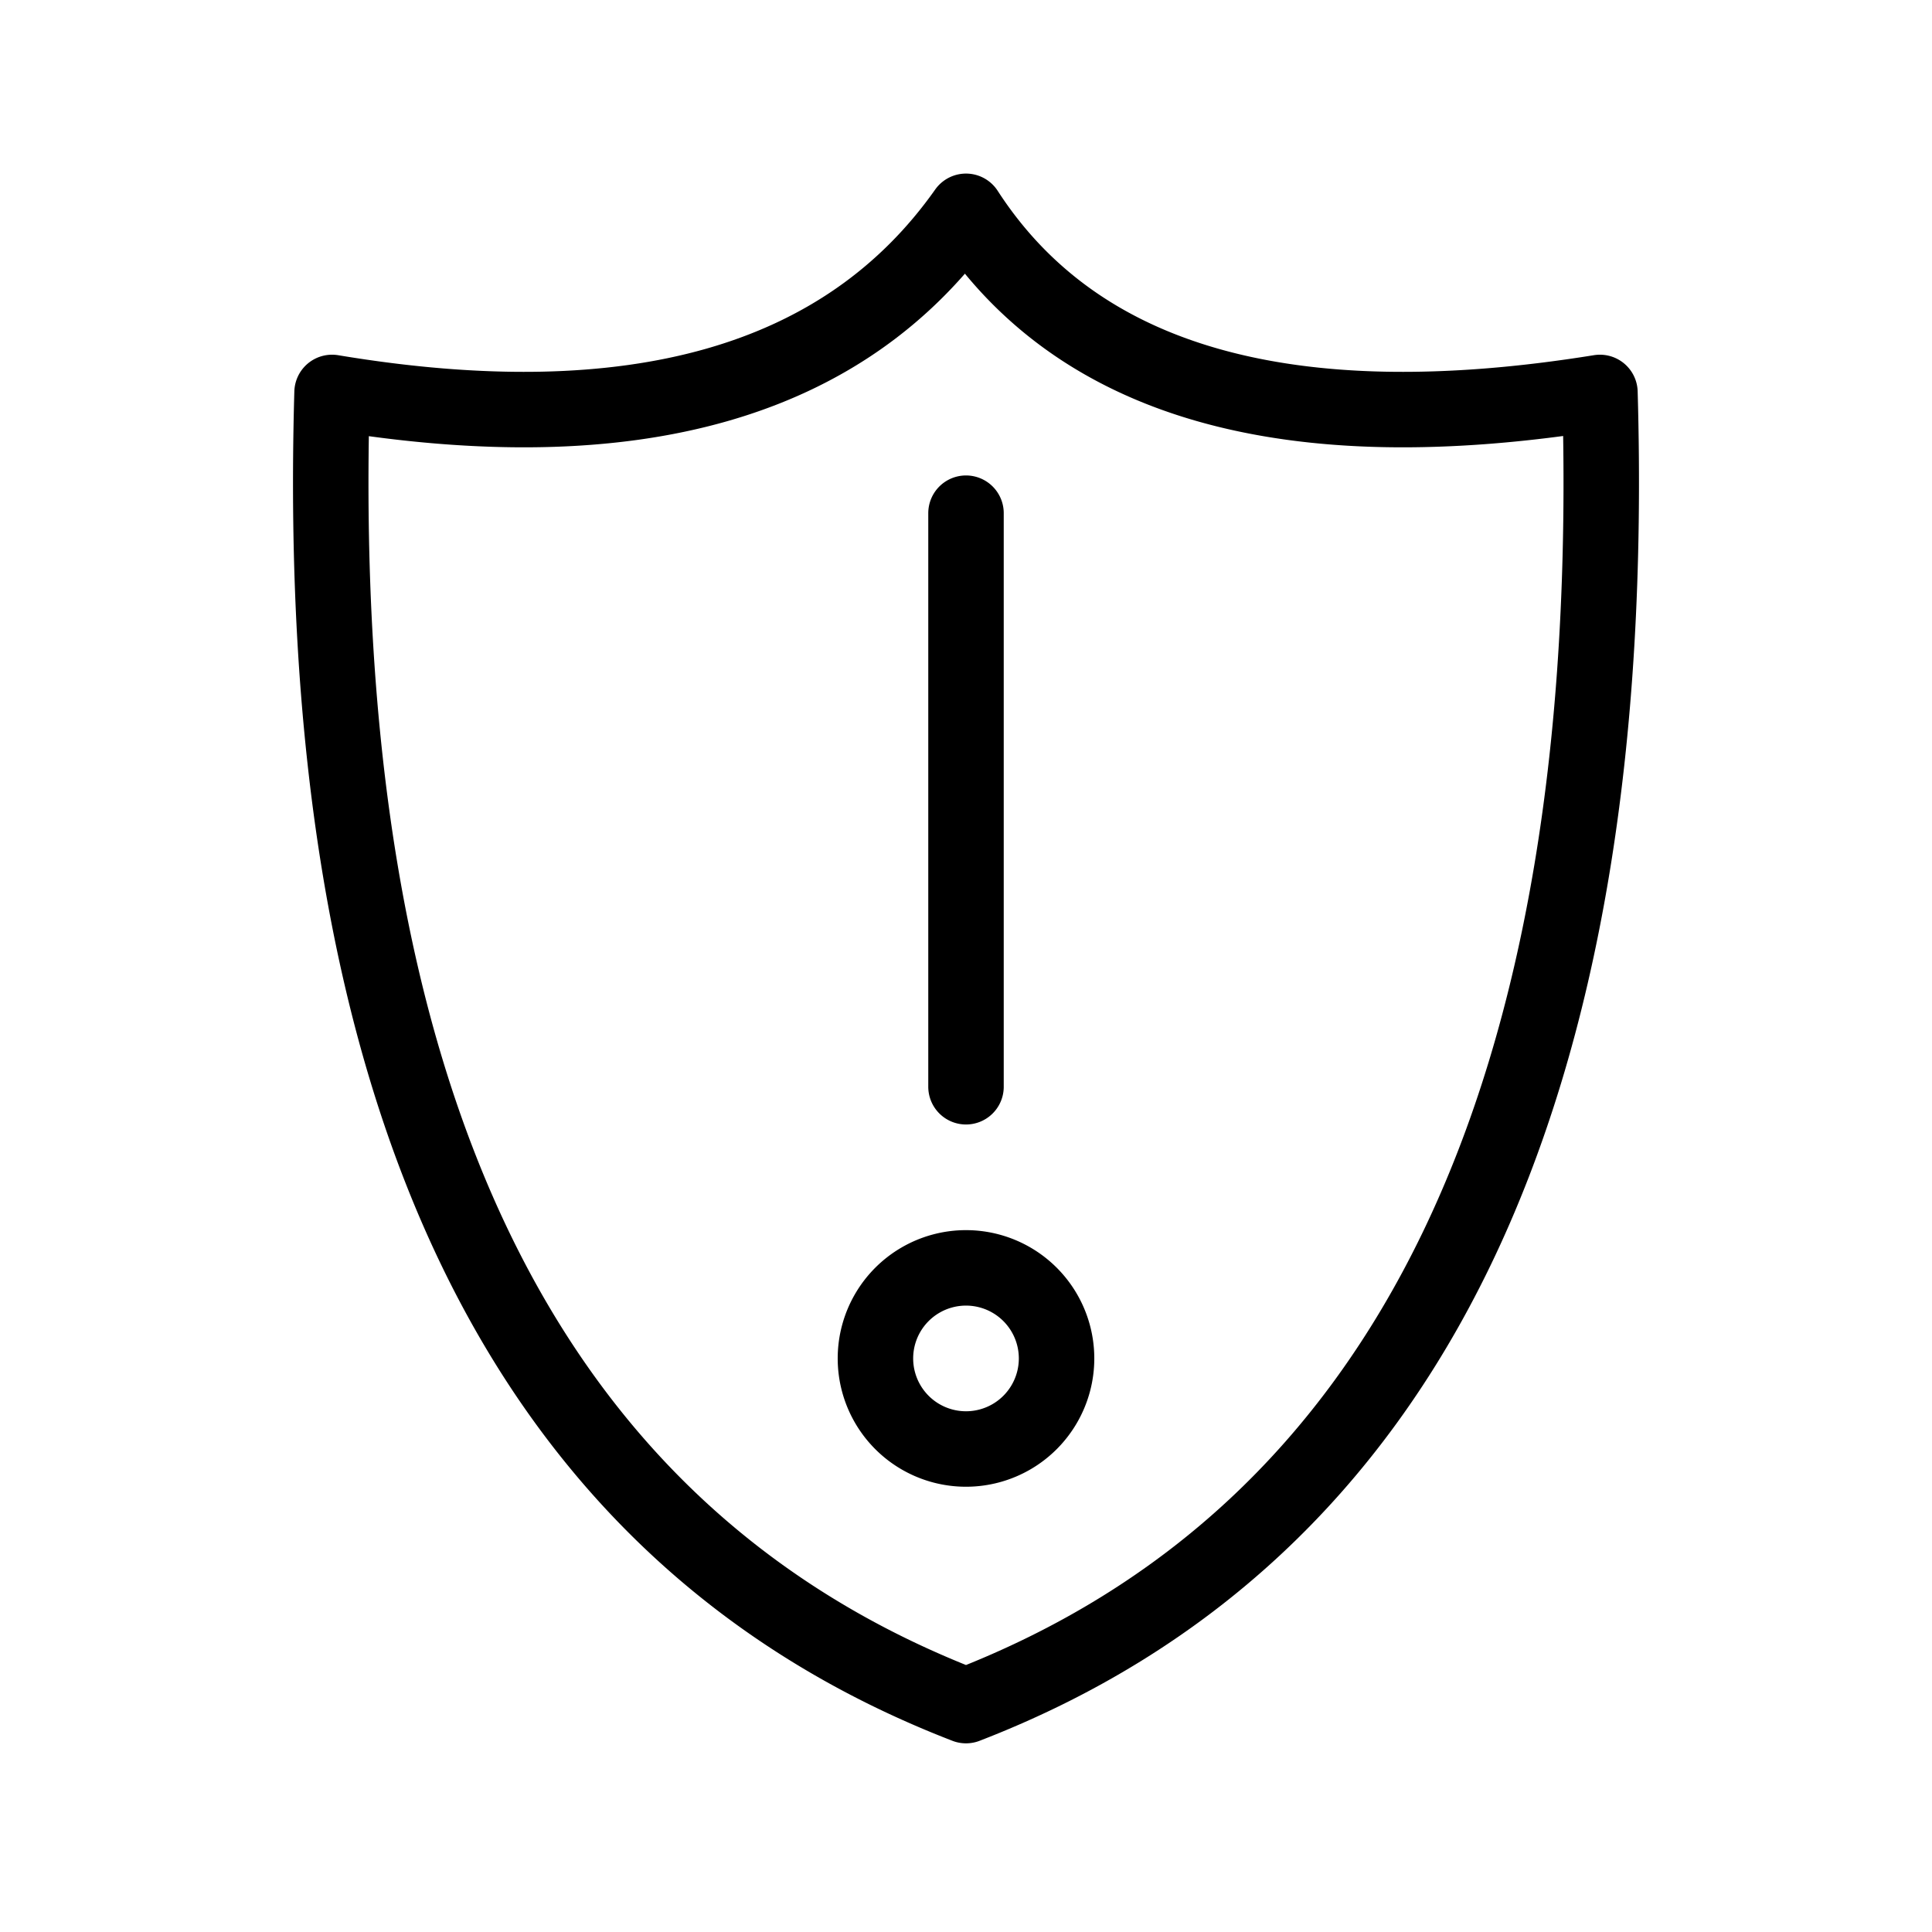 <svg xmlns="http://www.w3.org/2000/svg" viewBox="0 0 128 128" stroke="#000" stroke-linecap="round" stroke-width="5" stroke-linejoin="round" fill="none"><path d="M58 90a1 1 0 0012 0A1 1 0 0058 90m6-76q11 17 42 12 2 70-42 87Q20 96 22 26q30 5 42-12Zm0 20V72"/></svg>
